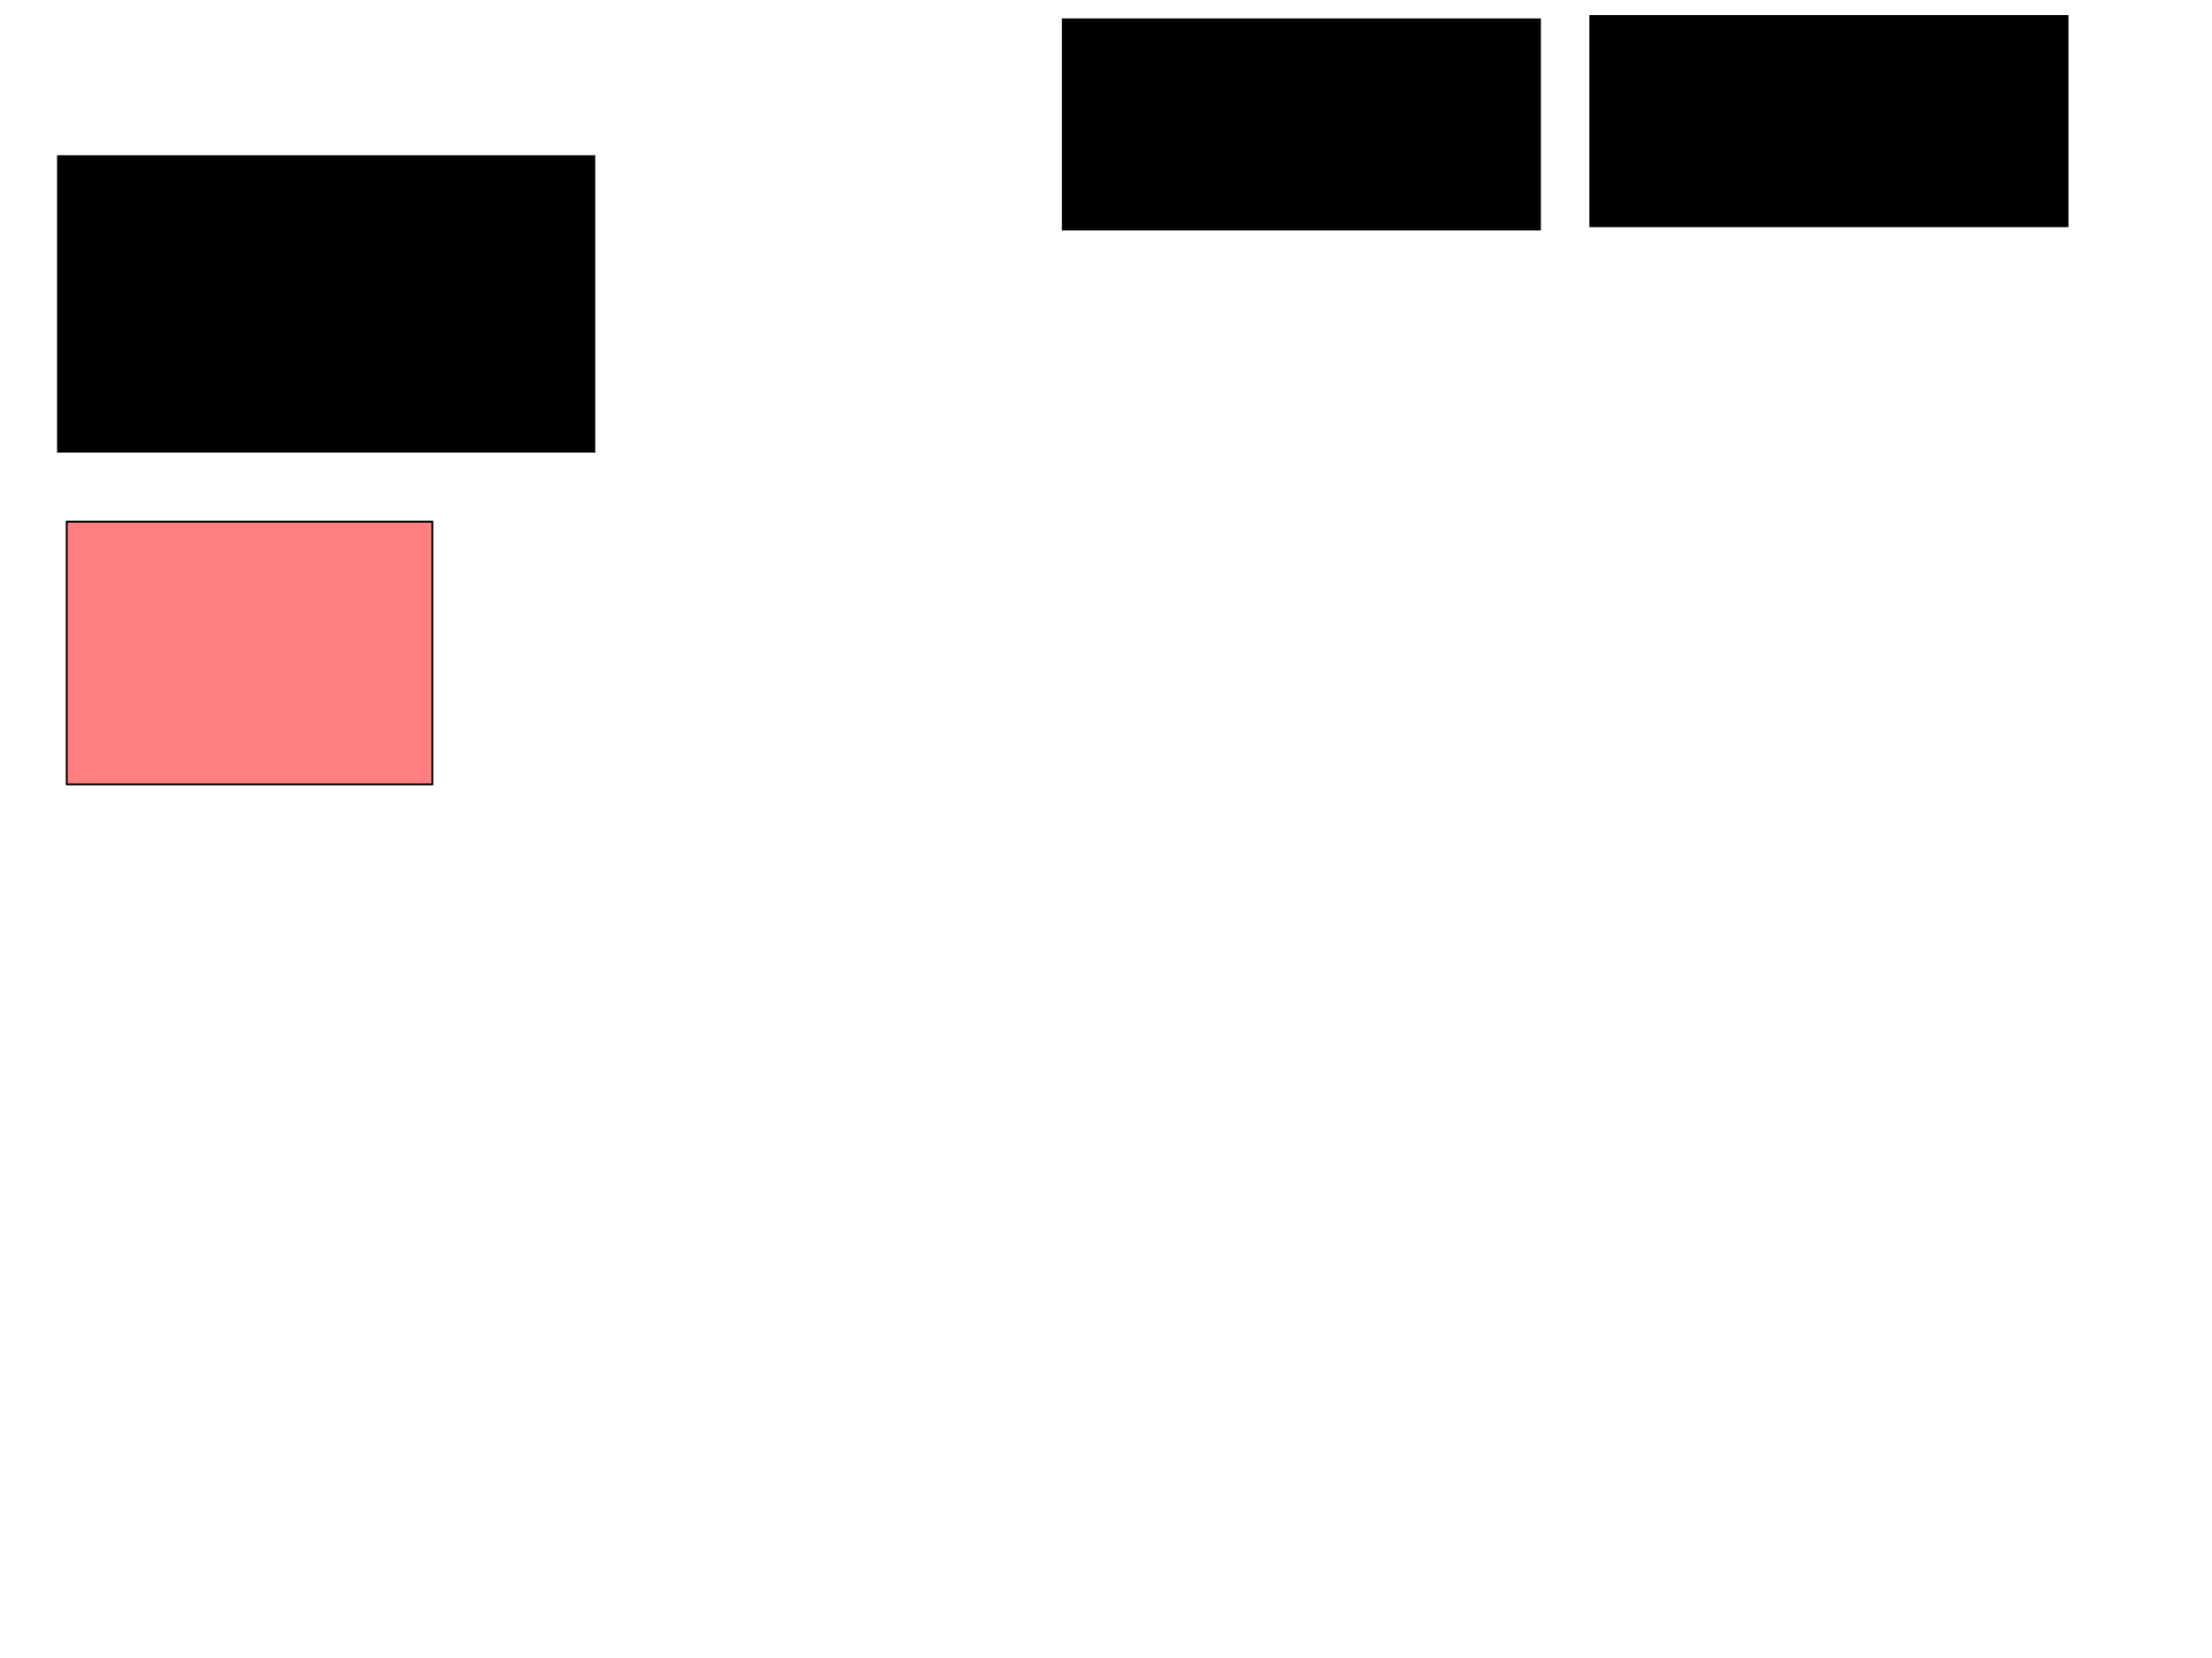 <svg xmlns="http://www.w3.org/2000/svg" width="1175" height="881">
 <!-- Created with Image Occlusion Enhanced -->
 <g>
  <title>Labels</title>
 </g>
 <g>
  <title>Masks</title>
  <rect id="33e5dd41ca7241fb90e0c4b5a5ae0873-ao-1" height="156.977" width="284.884" y="82.954" x="30.814" stroke="#000000" fill="#0"/>
  <rect id="33e5dd41ca7241fb90e0c4b5a5ae0873-ao-2" height="139.535" width="194.186" y="277.14" x="35.465" stroke="#000000" fill="#FF7E7E" class="qshape"/>
  <rect id="33e5dd41ca7241fb90e0c4b5a5ae0873-ao-3" height="111.628" width="253.488" y="8.535" x="844.767" stroke="#000000" fill="#0"/>
  <rect id="33e5dd41ca7241fb90e0c4b5a5ae0873-ao-4" height="111.628" width="253.488" y="10.279" x="564.535" stroke="#000000" fill="#0"/>
 </g>
</svg>